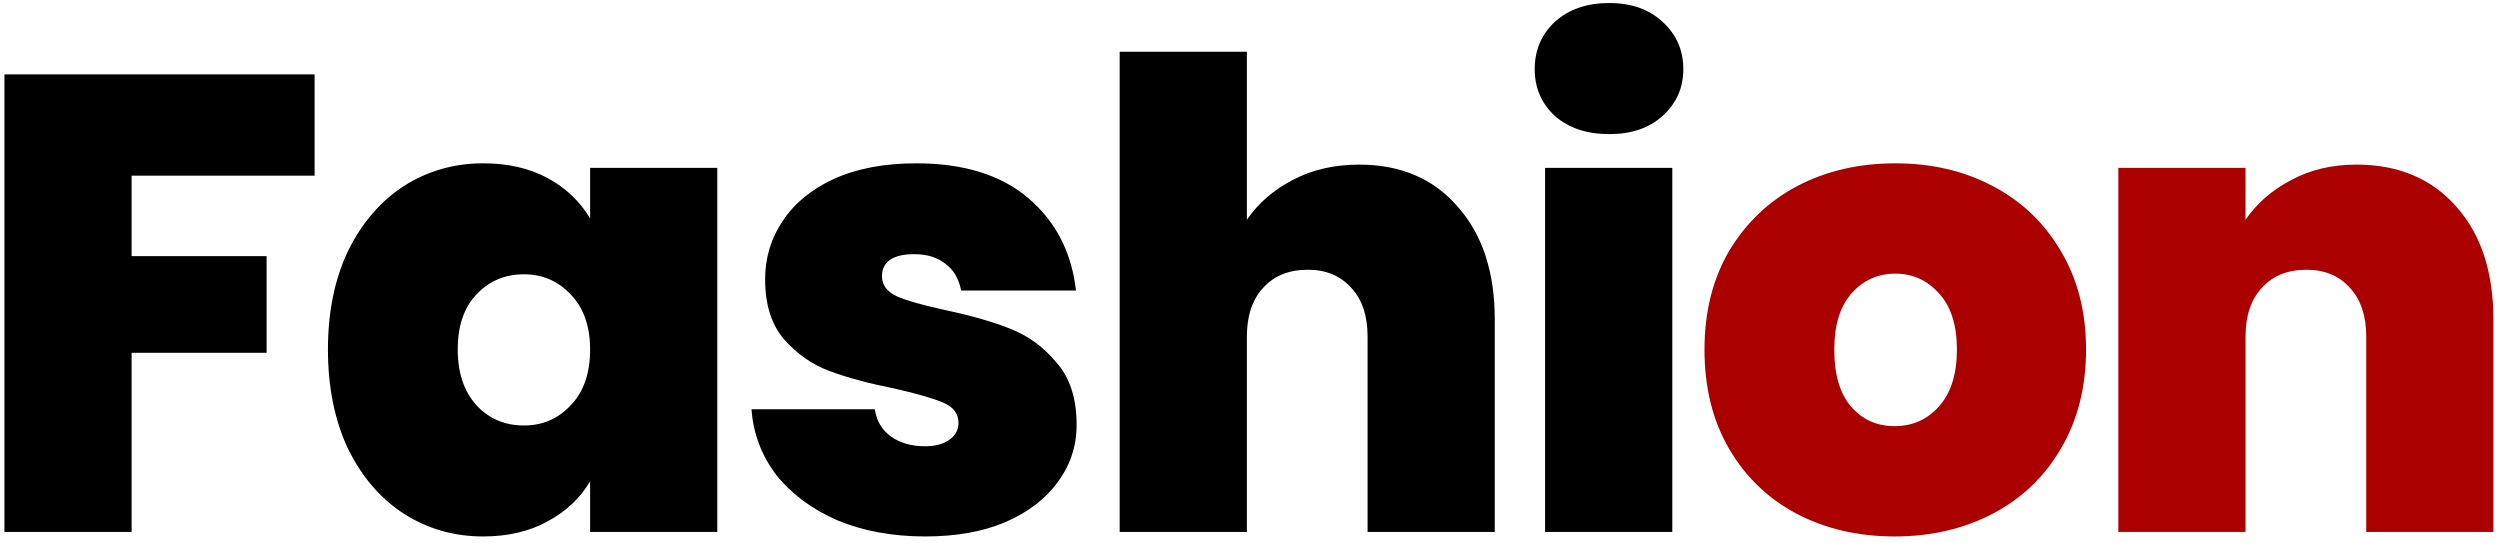 <svg width="235" height="51" viewBox="0 0 235 51" fill="none" xmlns="http://www.w3.org/2000/svg">
<path d="M29.574 6.995V16.511H12.372V24.075H25.06V33.164H12.372V50H0.416V6.995H29.574ZM30.827 32.859C30.827 29.321 31.458 26.23 32.718 23.587C34.02 20.944 35.768 18.91 37.964 17.487C40.201 16.064 42.682 15.352 45.406 15.352C47.765 15.352 49.798 15.82 51.506 16.755C53.214 17.69 54.536 18.951 55.471 20.537V15.779H67.427V50H55.471V45.242C54.536 46.828 53.194 48.089 51.445 49.024C49.737 49.959 47.724 50.427 45.406 50.427C42.682 50.427 40.201 49.715 37.964 48.292C35.768 46.869 34.02 44.835 32.718 42.192C31.458 39.508 30.827 36.397 30.827 32.859ZM55.471 32.859C55.471 30.663 54.861 28.935 53.641 27.674C52.462 26.413 50.998 25.783 49.249 25.783C47.46 25.783 45.976 26.413 44.796 27.674C43.617 28.894 43.027 30.622 43.027 32.859C43.027 35.055 43.617 36.804 44.796 38.105C45.976 39.366 47.46 39.996 49.249 39.996C50.998 39.996 52.462 39.366 53.641 38.105C54.861 36.844 55.471 35.096 55.471 32.859ZM86.989 50.427C83.899 50.427 81.133 49.919 78.693 48.902C76.294 47.845 74.383 46.421 72.959 44.632C71.577 42.802 70.804 40.748 70.641 38.471H82.231C82.394 39.569 82.902 40.423 83.756 41.033C84.61 41.643 85.668 41.948 86.928 41.948C87.904 41.948 88.677 41.745 89.246 41.338C89.816 40.931 90.1 40.403 90.1 39.752C90.1 38.898 89.633 38.268 88.697 37.861C87.762 37.454 86.217 37.007 84.061 36.519C81.621 36.031 79.588 35.482 77.961 34.872C76.335 34.262 74.911 33.266 73.691 31.883C72.512 30.5 71.922 28.63 71.922 26.271C71.922 24.238 72.471 22.408 73.569 20.781C74.667 19.114 76.274 17.792 78.388 16.816C80.544 15.84 83.126 15.352 86.135 15.352C90.609 15.352 94.126 16.45 96.688 18.646C99.25 20.842 100.735 23.729 101.141 27.308H90.344C90.141 26.21 89.653 25.376 88.88 24.807C88.148 24.197 87.152 23.892 85.891 23.892C84.915 23.892 84.163 24.075 83.634 24.441C83.146 24.807 82.902 25.315 82.902 25.966C82.902 26.779 83.37 27.41 84.305 27.857C85.241 28.264 86.745 28.691 88.819 29.138C91.3 29.667 93.354 30.256 94.98 30.907C96.648 31.558 98.091 32.615 99.311 34.079C100.572 35.502 101.202 37.454 101.202 39.935C101.202 41.928 100.613 43.717 99.433 45.303C98.295 46.889 96.648 48.15 94.492 49.085C92.378 49.98 89.877 50.427 86.989 50.427ZM127.759 15.474C131.663 15.474 134.754 16.796 137.031 19.439C139.349 22.042 140.508 25.58 140.508 30.053V50H128.552V31.639C128.552 29.687 128.044 28.162 127.027 27.064C126.011 25.925 124.648 25.356 122.94 25.356C121.151 25.356 119.748 25.925 118.731 27.064C117.715 28.162 117.206 29.687 117.206 31.639V50H105.25V4.86H117.206V20.659C118.264 19.114 119.687 17.873 121.476 16.938C123.306 15.962 125.401 15.474 127.759 15.474ZM151.278 12.607C149.163 12.607 147.455 12.038 146.154 10.899C144.893 9.72 144.263 8.256 144.263 6.507C144.263 4.718 144.893 3.233 146.154 2.054C147.455 0.875 149.163 0.285 151.278 0.285C153.352 0.285 155.019 0.875 156.28 2.054C157.581 3.233 158.232 4.718 158.232 6.507C158.232 8.256 157.581 9.72 156.28 10.899C155.019 12.038 153.352 12.607 151.278 12.607ZM157.195 15.779V50H145.239V15.779H157.195Z" fill="black"/>
<path d="M178.094 50.427C174.678 50.427 171.608 49.715 168.883 48.292C166.199 46.869 164.085 44.835 162.539 42.192C160.994 39.549 160.221 36.438 160.221 32.859C160.221 29.321 160.994 26.23 162.539 23.587C164.125 20.944 166.26 18.91 168.944 17.487C171.669 16.064 174.739 15.352 178.155 15.352C181.571 15.352 184.621 16.064 187.305 17.487C190.03 18.91 192.165 20.944 193.71 23.587C195.296 26.23 196.089 29.321 196.089 32.859C196.089 36.397 195.296 39.508 193.71 42.192C192.165 44.835 190.03 46.869 187.305 48.292C184.581 49.715 181.51 50.427 178.094 50.427ZM178.094 40.057C179.762 40.057 181.144 39.447 182.242 38.227C183.381 36.966 183.95 35.177 183.95 32.859C183.95 30.541 183.381 28.772 182.242 27.552C181.144 26.332 179.782 25.722 178.155 25.722C176.529 25.722 175.166 26.332 174.068 27.552C172.97 28.772 172.421 30.541 172.421 32.859C172.421 35.218 172.95 37.007 174.007 38.227C175.065 39.447 176.427 40.057 178.094 40.057ZM221.511 15.474C225.455 15.474 228.587 16.796 230.905 19.439C233.223 22.042 234.382 25.58 234.382 30.053V50H222.426V31.639C222.426 29.687 221.917 28.162 220.901 27.064C219.884 25.925 218.522 25.356 216.814 25.356C215.024 25.356 213.621 25.925 212.605 27.064C211.588 28.162 211.08 29.687 211.08 31.639V50H199.124V15.779H211.08V20.659C212.137 19.114 213.56 17.873 215.35 16.938C217.139 15.962 219.193 15.474 221.511 15.474Z" fill="#AA0000"/>
</svg>


